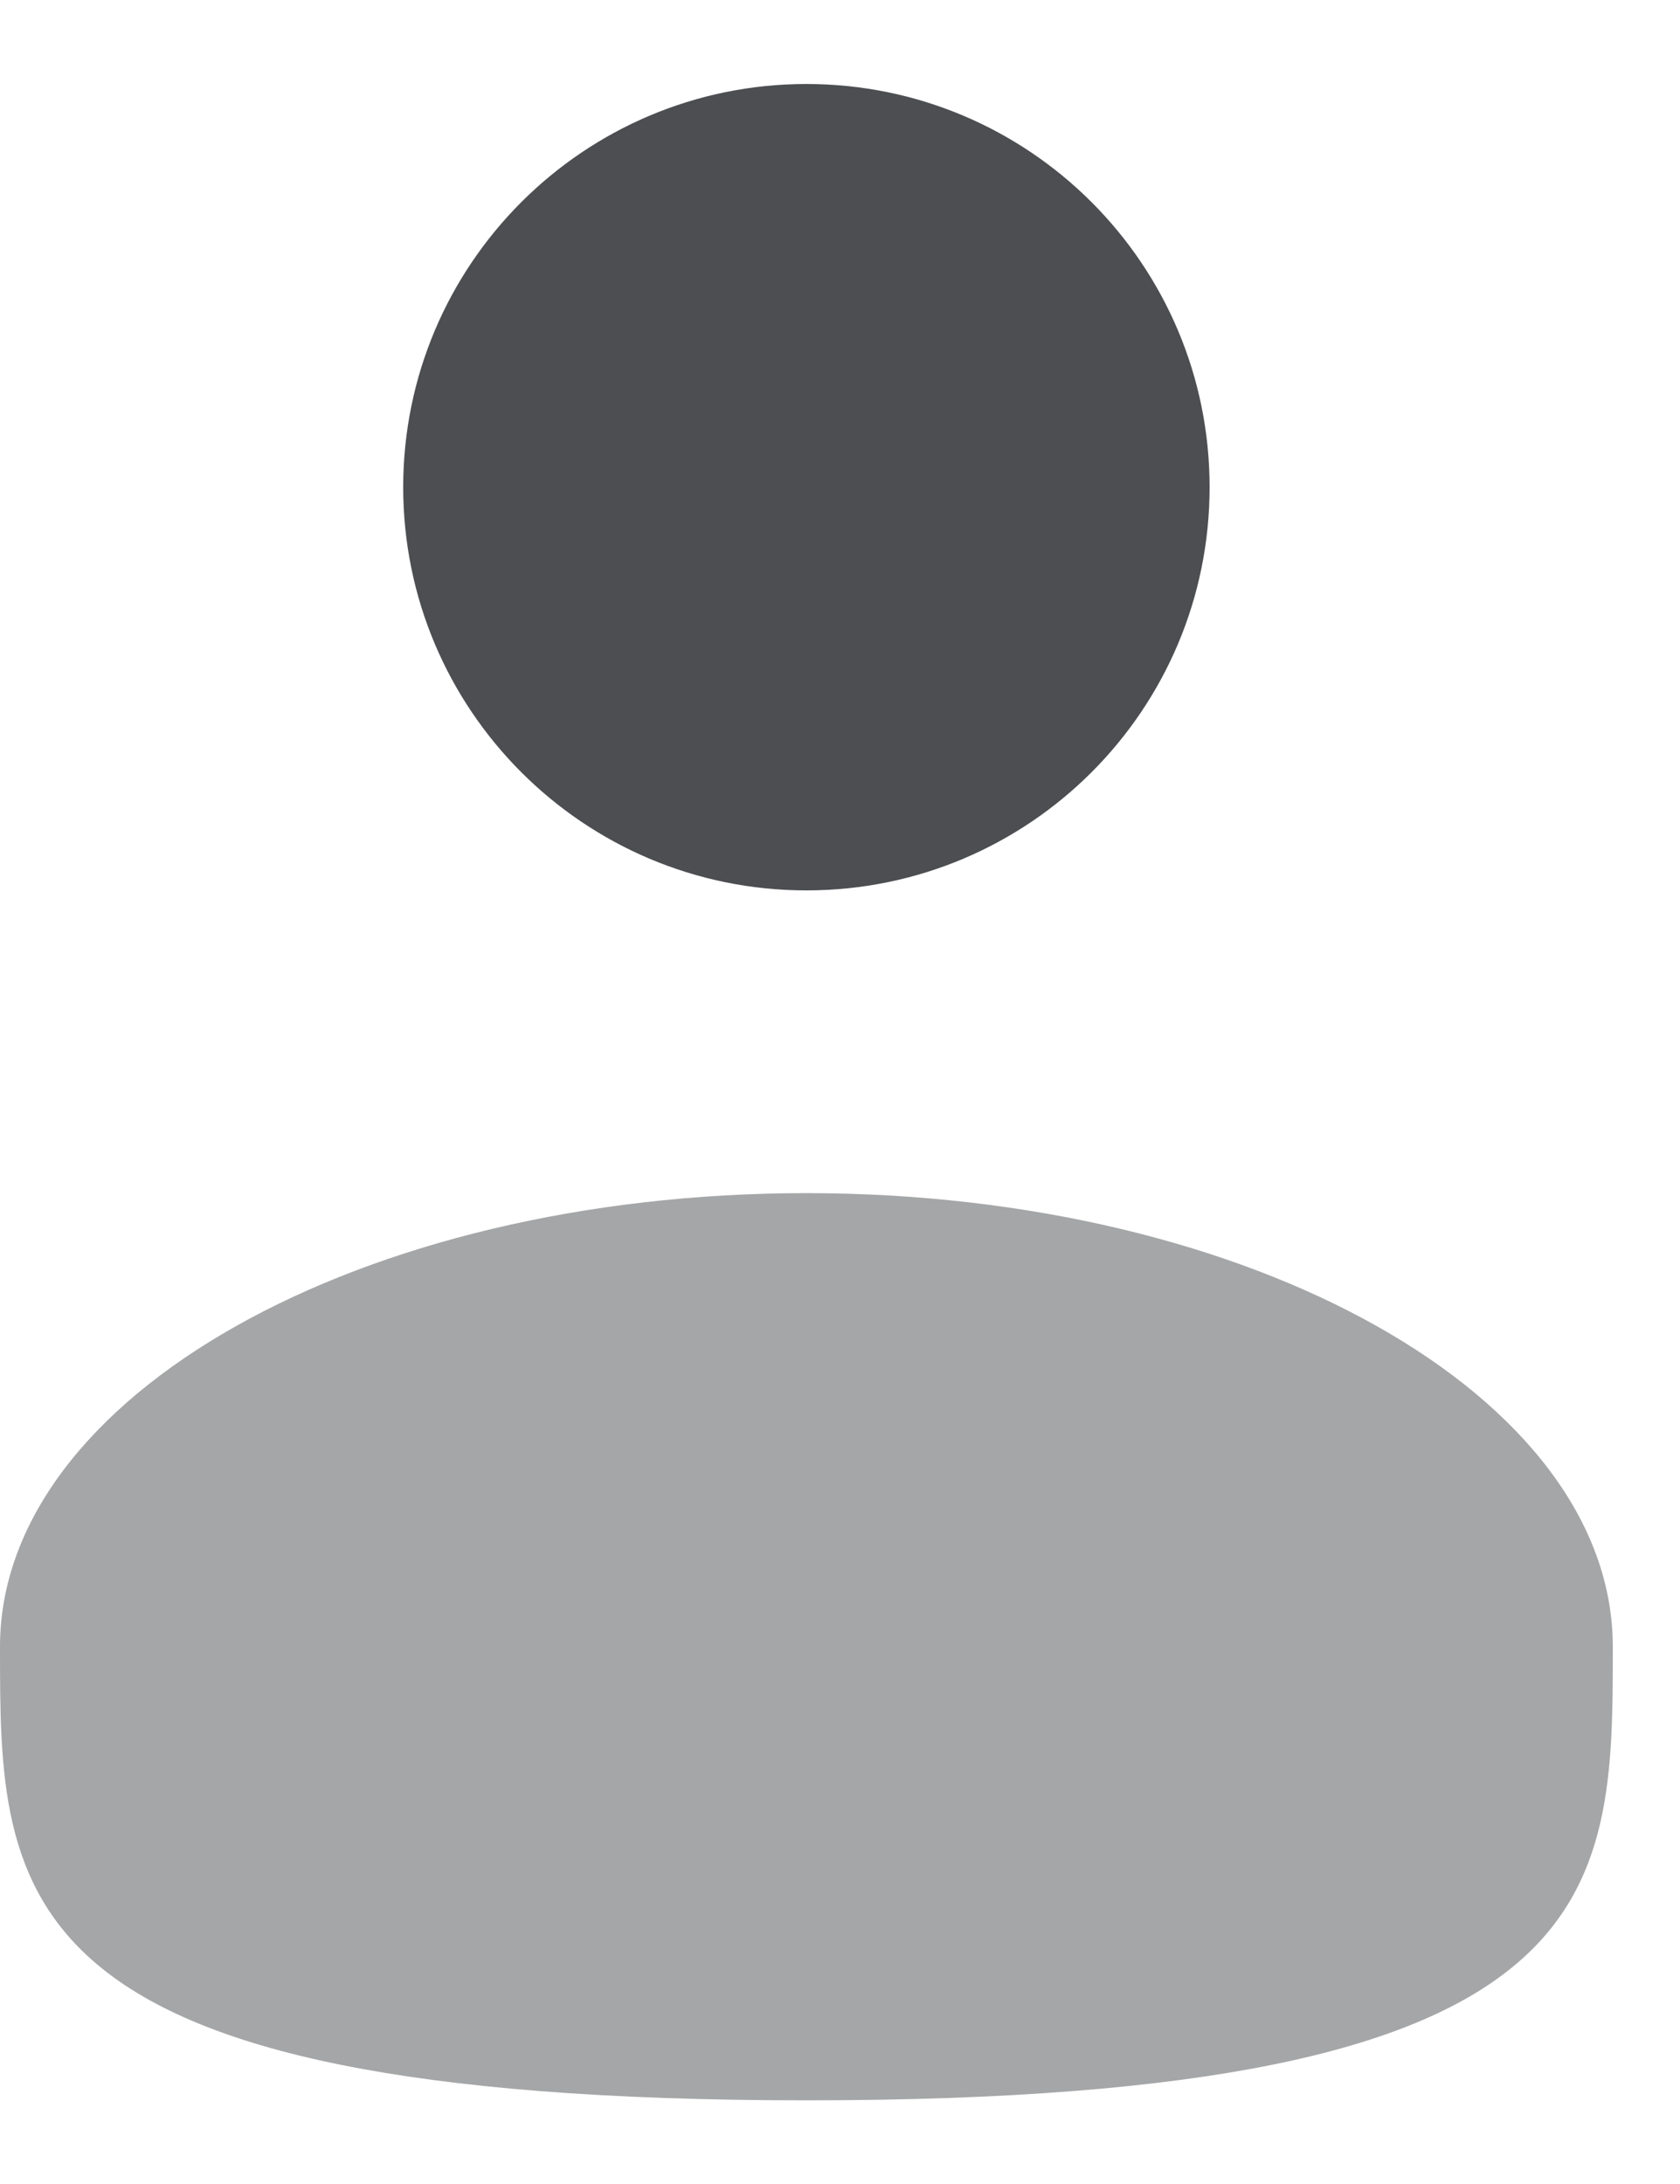 <svg width="10" height="13" viewBox="0 0 10 13" fill="none" xmlns="http://www.w3.org/2000/svg">
<path d="M4.8 5.3C6.126 5.3 7.2 4.225 7.2 2.9C7.2 1.575 6.126 0.5 4.8 0.5C3.475 0.5 2.4 1.575 2.4 2.9C2.4 4.225 3.475 5.3 4.8 5.3Z" fill="#4C4E51"/>
<path opacity="0.5" d="M9.6 9.802C9.6 11.293 9.6 12.502 4.8 12.502C0 12.502 0 11.293 0 9.802C0 8.311 2.149 7.102 4.8 7.102C7.451 7.102 9.6 8.311 9.6 9.802Z" fill="#4C4E51"/>
</svg>

